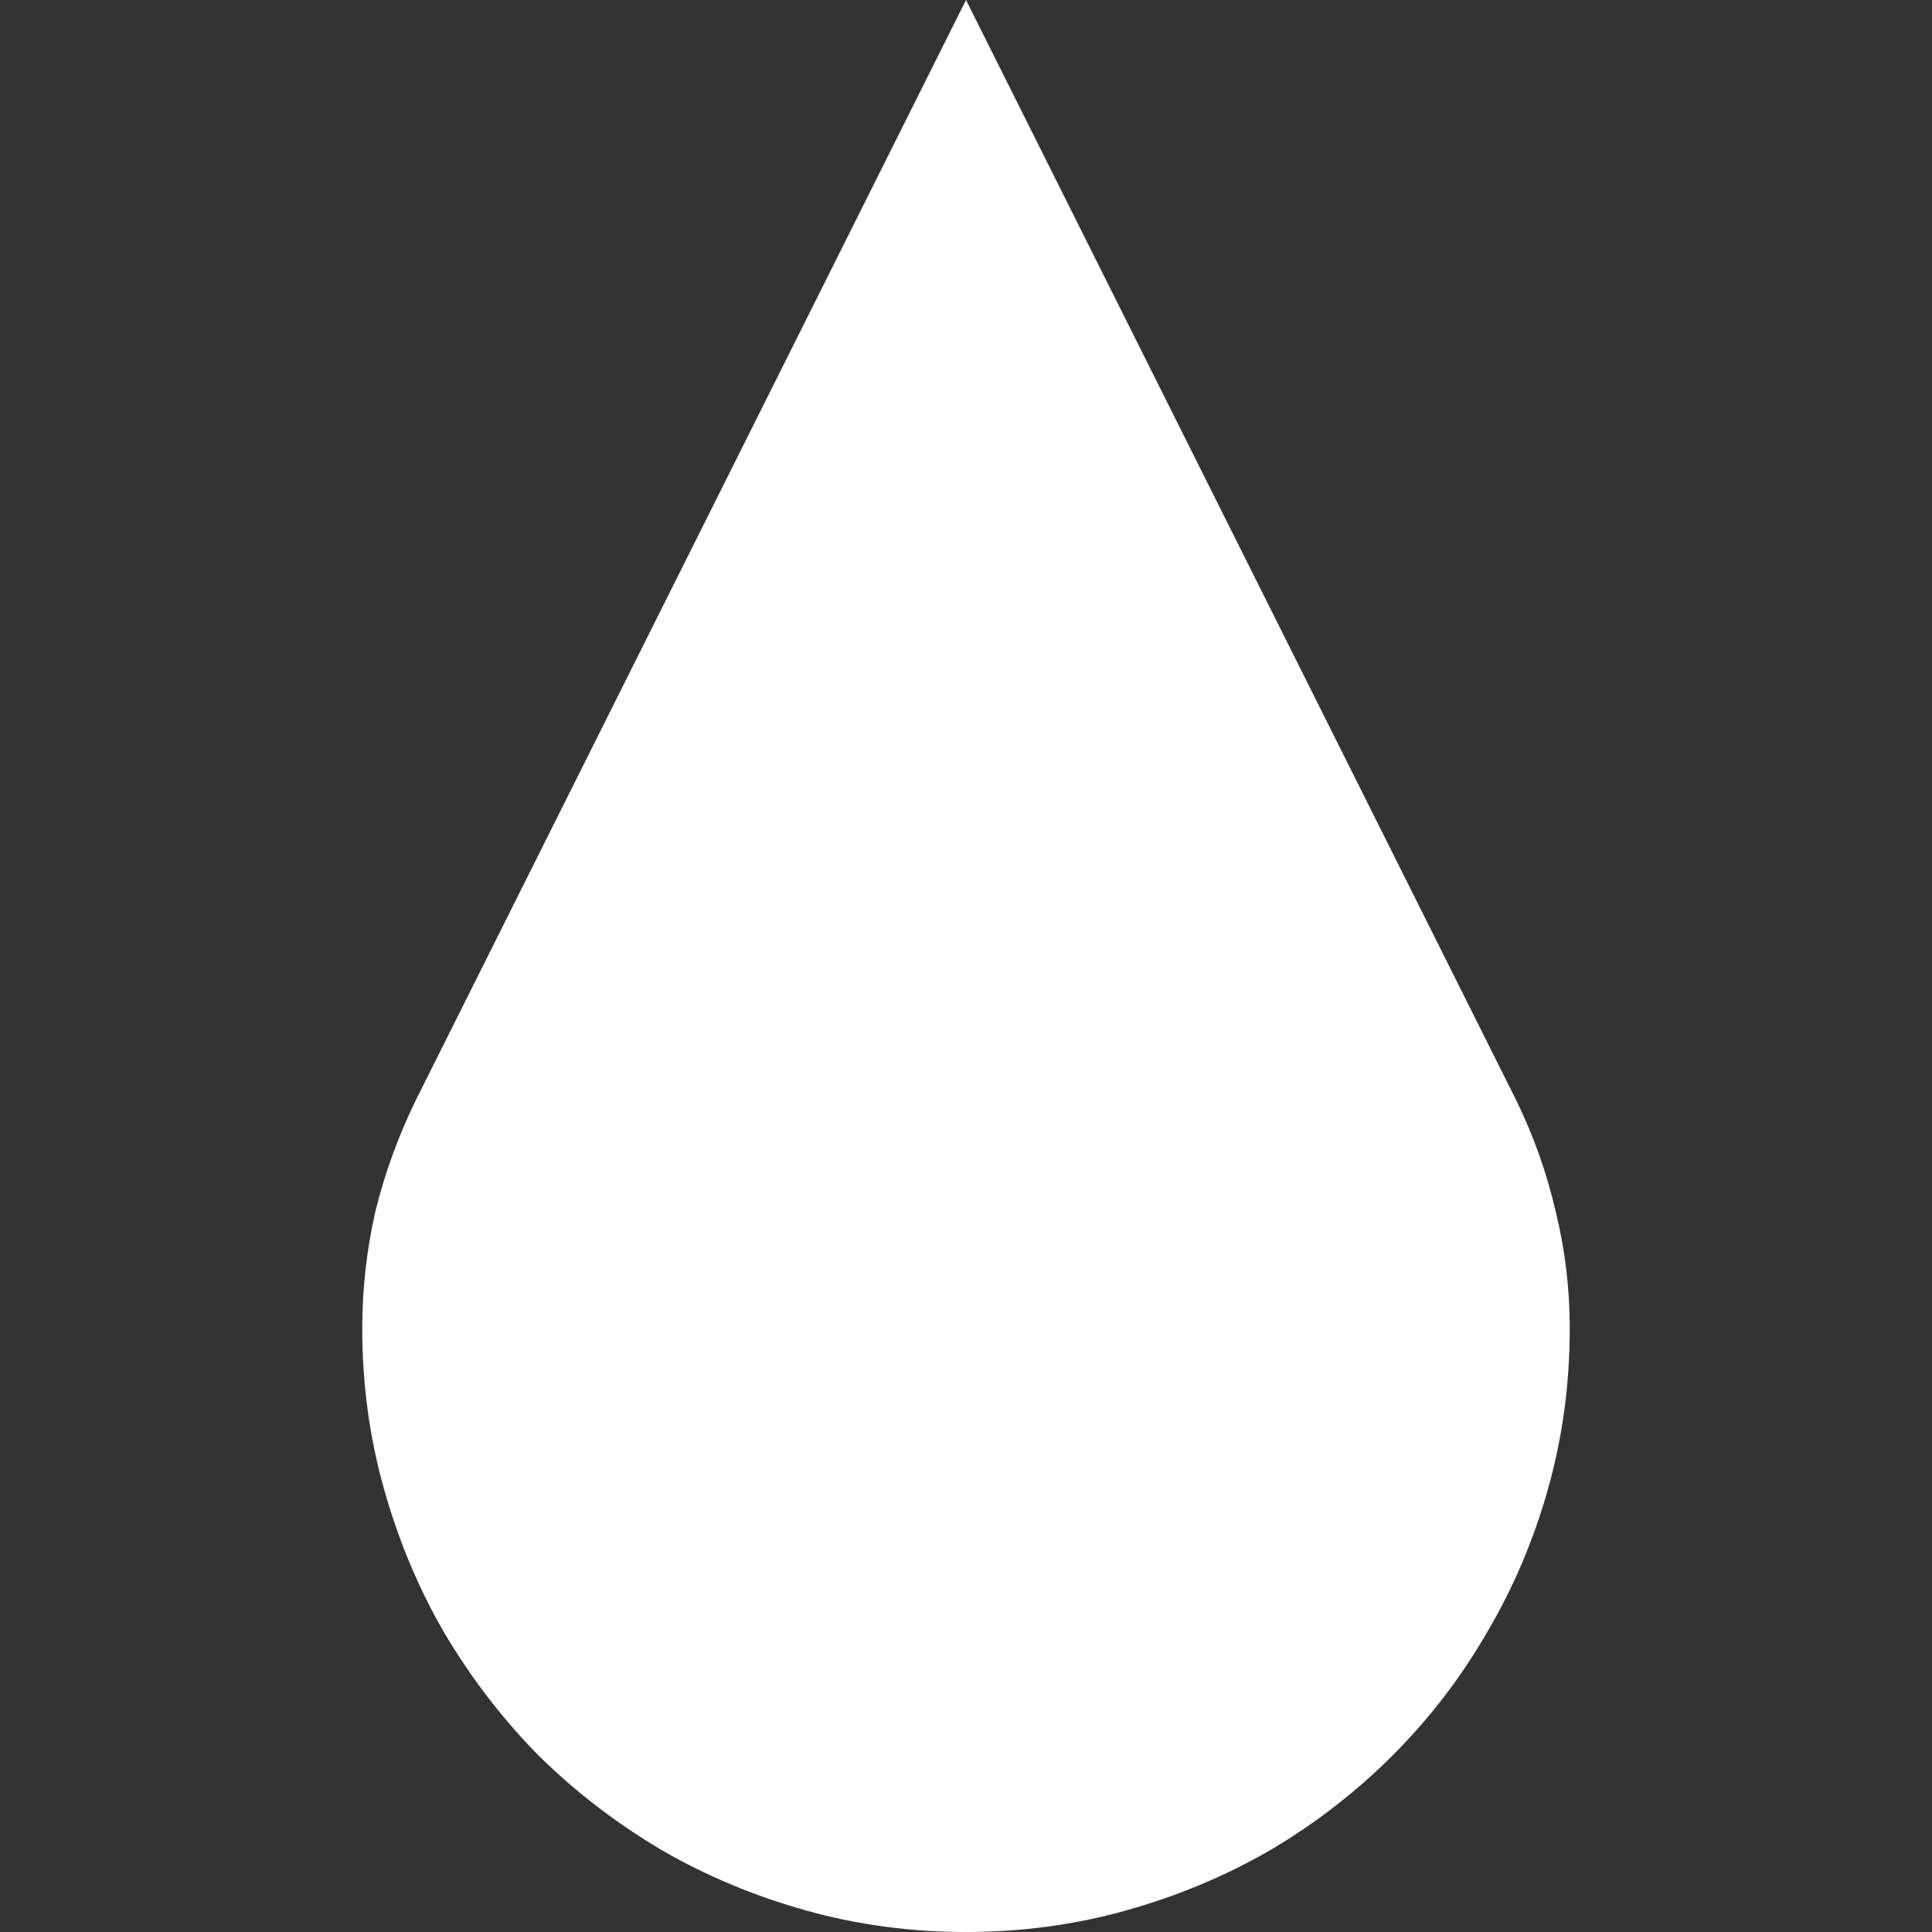 <svg width="10" height="10" viewBox="0 0 10 10"  xmlns="http://www.w3.org/2000/svg">
<rect x="0" y="0" width="10" height="10" fill="#333333" stroke="none"/>
<path d="M7.847 5.693C7.938 5.879 8.006 6.071 8.052 6.27C8.101 6.468 8.125 6.67 8.125 6.875C8.125 7.161 8.088 7.438 8.013 7.705C7.938 7.972 7.832 8.221 7.695 8.452C7.562 8.683 7.399 8.895 7.207 9.087C7.018 9.276 6.808 9.438 6.577 9.575C6.346 9.709 6.097 9.813 5.83 9.888C5.563 9.963 5.286 10 5 10C4.714 10 4.437 9.963 4.17 9.888C3.903 9.813 3.654 9.709 3.423 9.575C3.192 9.438 2.98 9.276 2.788 9.087C2.599 8.895 2.437 8.683 2.3 8.452C2.166 8.221 2.062 7.972 1.987 7.705C1.912 7.438 1.875 7.161 1.875 6.875C1.875 6.67 1.898 6.468 1.943 6.27C1.992 6.071 2.062 5.879 2.153 5.693L5 0L7.847 5.693Z" fill="#fff"/>


</svg>
